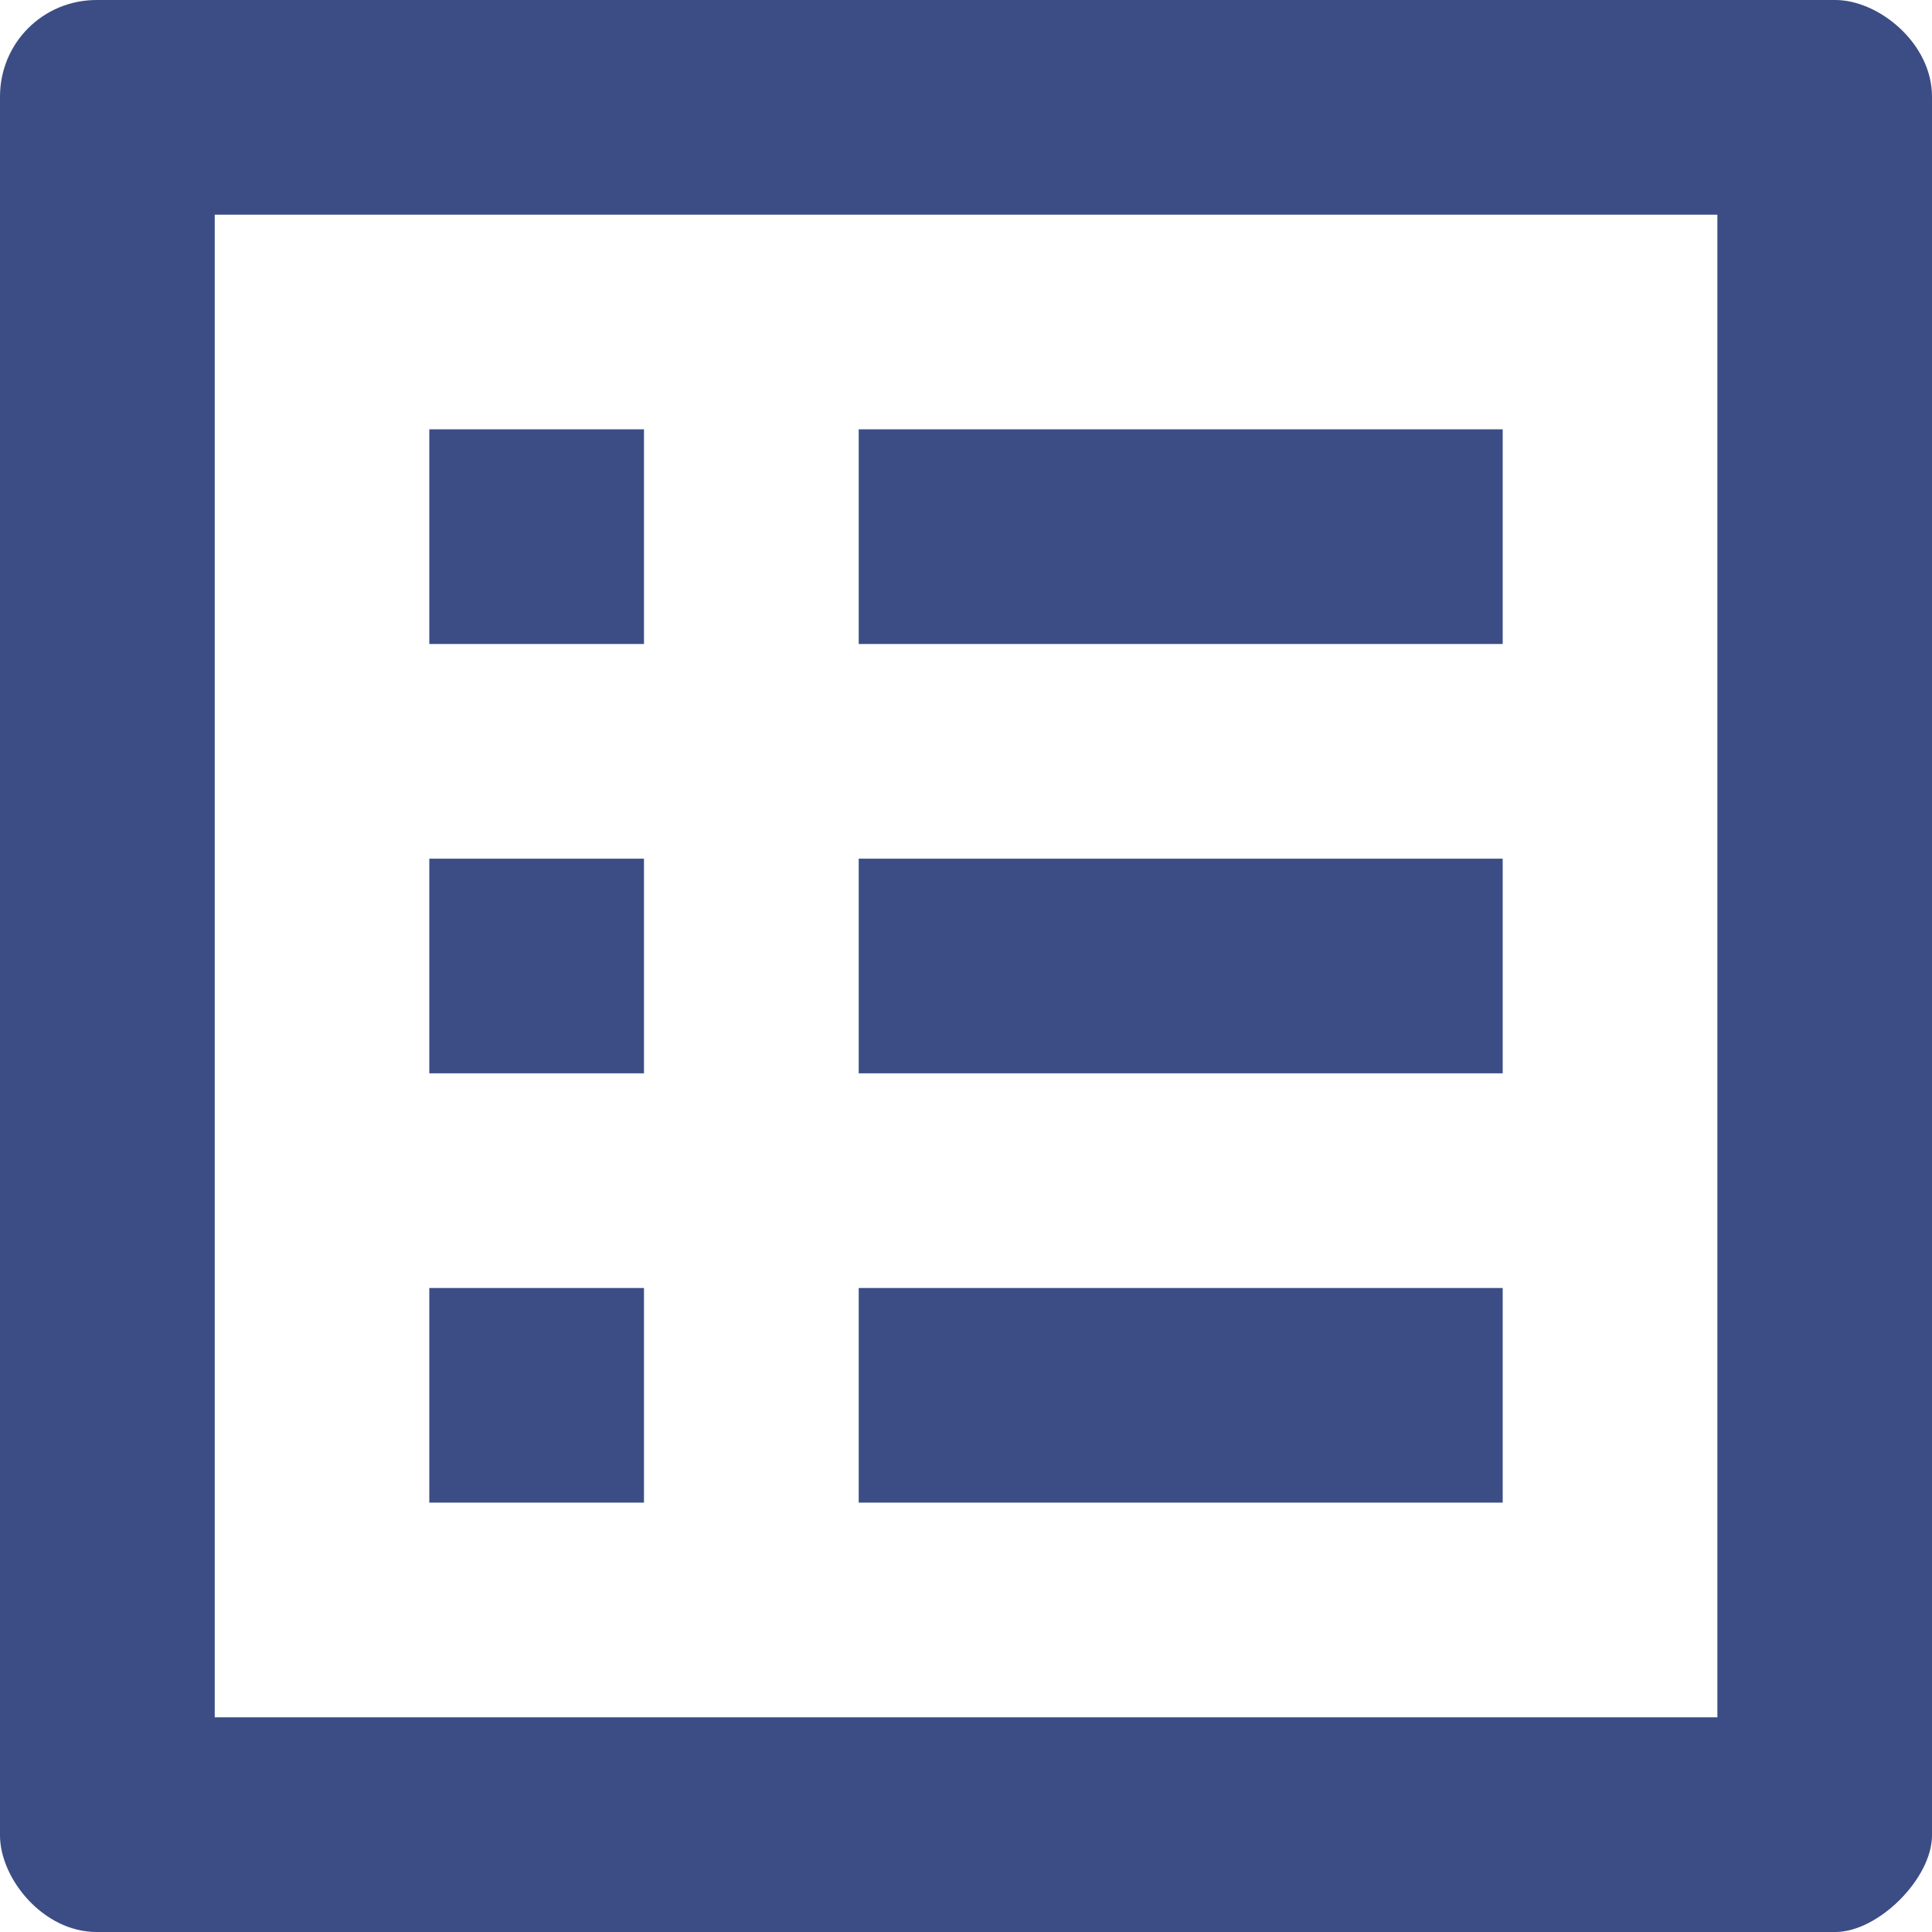 <svg width="34" height="34" viewBox="0 0 34 34" fill="none" xmlns="http://www.w3.org/2000/svg">
<path fill-rule="evenodd" clip-rule="evenodd" d="M32.3 0H1.7C0.756 0 0 0.756 0 1.7V32.3C0 33.056 0.756 34 1.7 34H32.3C33.056 34 34 33.056 34 32.3V1.7C34 0.756 33.056 0 32.3 0ZM11.333 7.555H7.555V11.333H11.333V7.555ZM26.445 7.555H15.112V11.333H26.445V7.555ZM26.445 15.111H15.112V18.889H26.445V15.111ZM15.112 22.667H26.445V26.444H15.112V22.667ZM7.555 15.111H11.333V18.889H7.555V15.111ZM11.333 22.667H7.555V26.444H11.333V22.667ZM3.779 30.222H30.223V3.778H3.779V30.222Z" fill="#3C4D85"/>
</svg>
